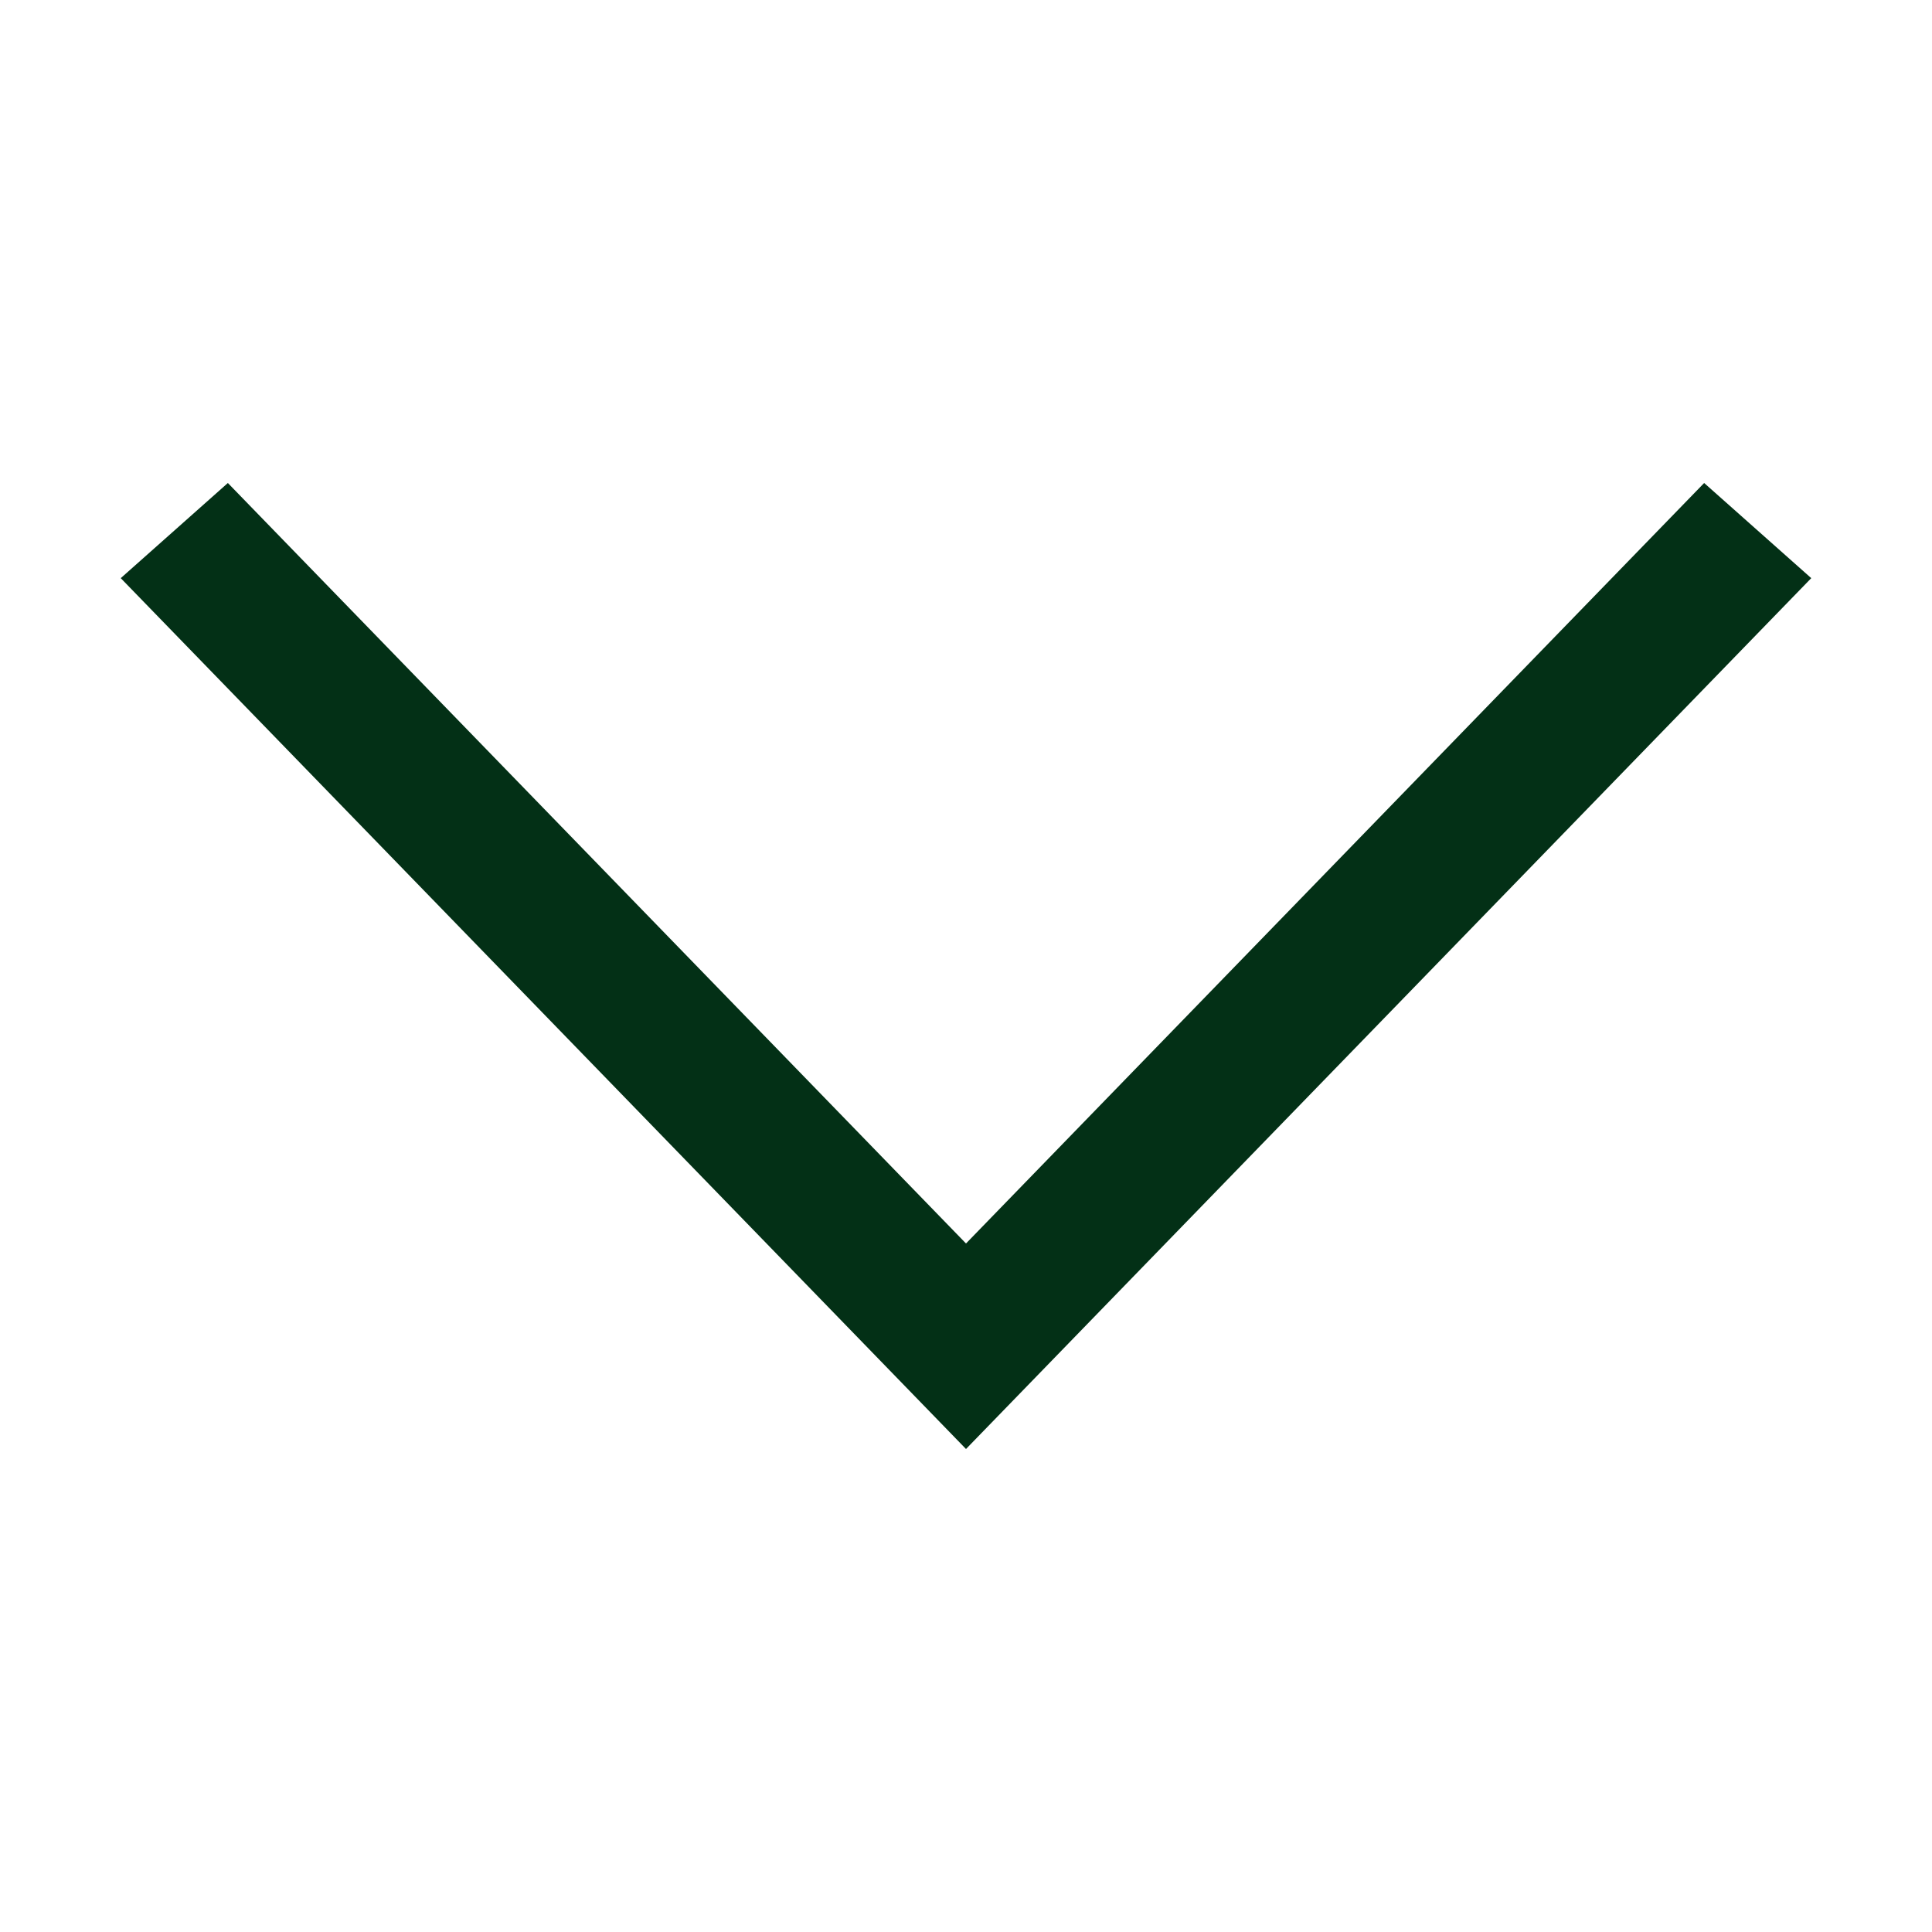<?xml version="1.0" encoding="utf-8"?>
<!-- Uploaded to: SVG Repo, www.svgrepo.com, Generator: SVG Repo Mixer Tools -->
<svg width="800px" height="800px" viewBox="0 0 1024 1024" class="icon" version="1.1" xmlns="http://www.w3.org/2000/svg">
	<path d="M903.232 256l56.768 50.432L512 768 64 306.432 120.768 256 512 659.072z" fill="#033016" stroke-linecap="round" />
</svg>
